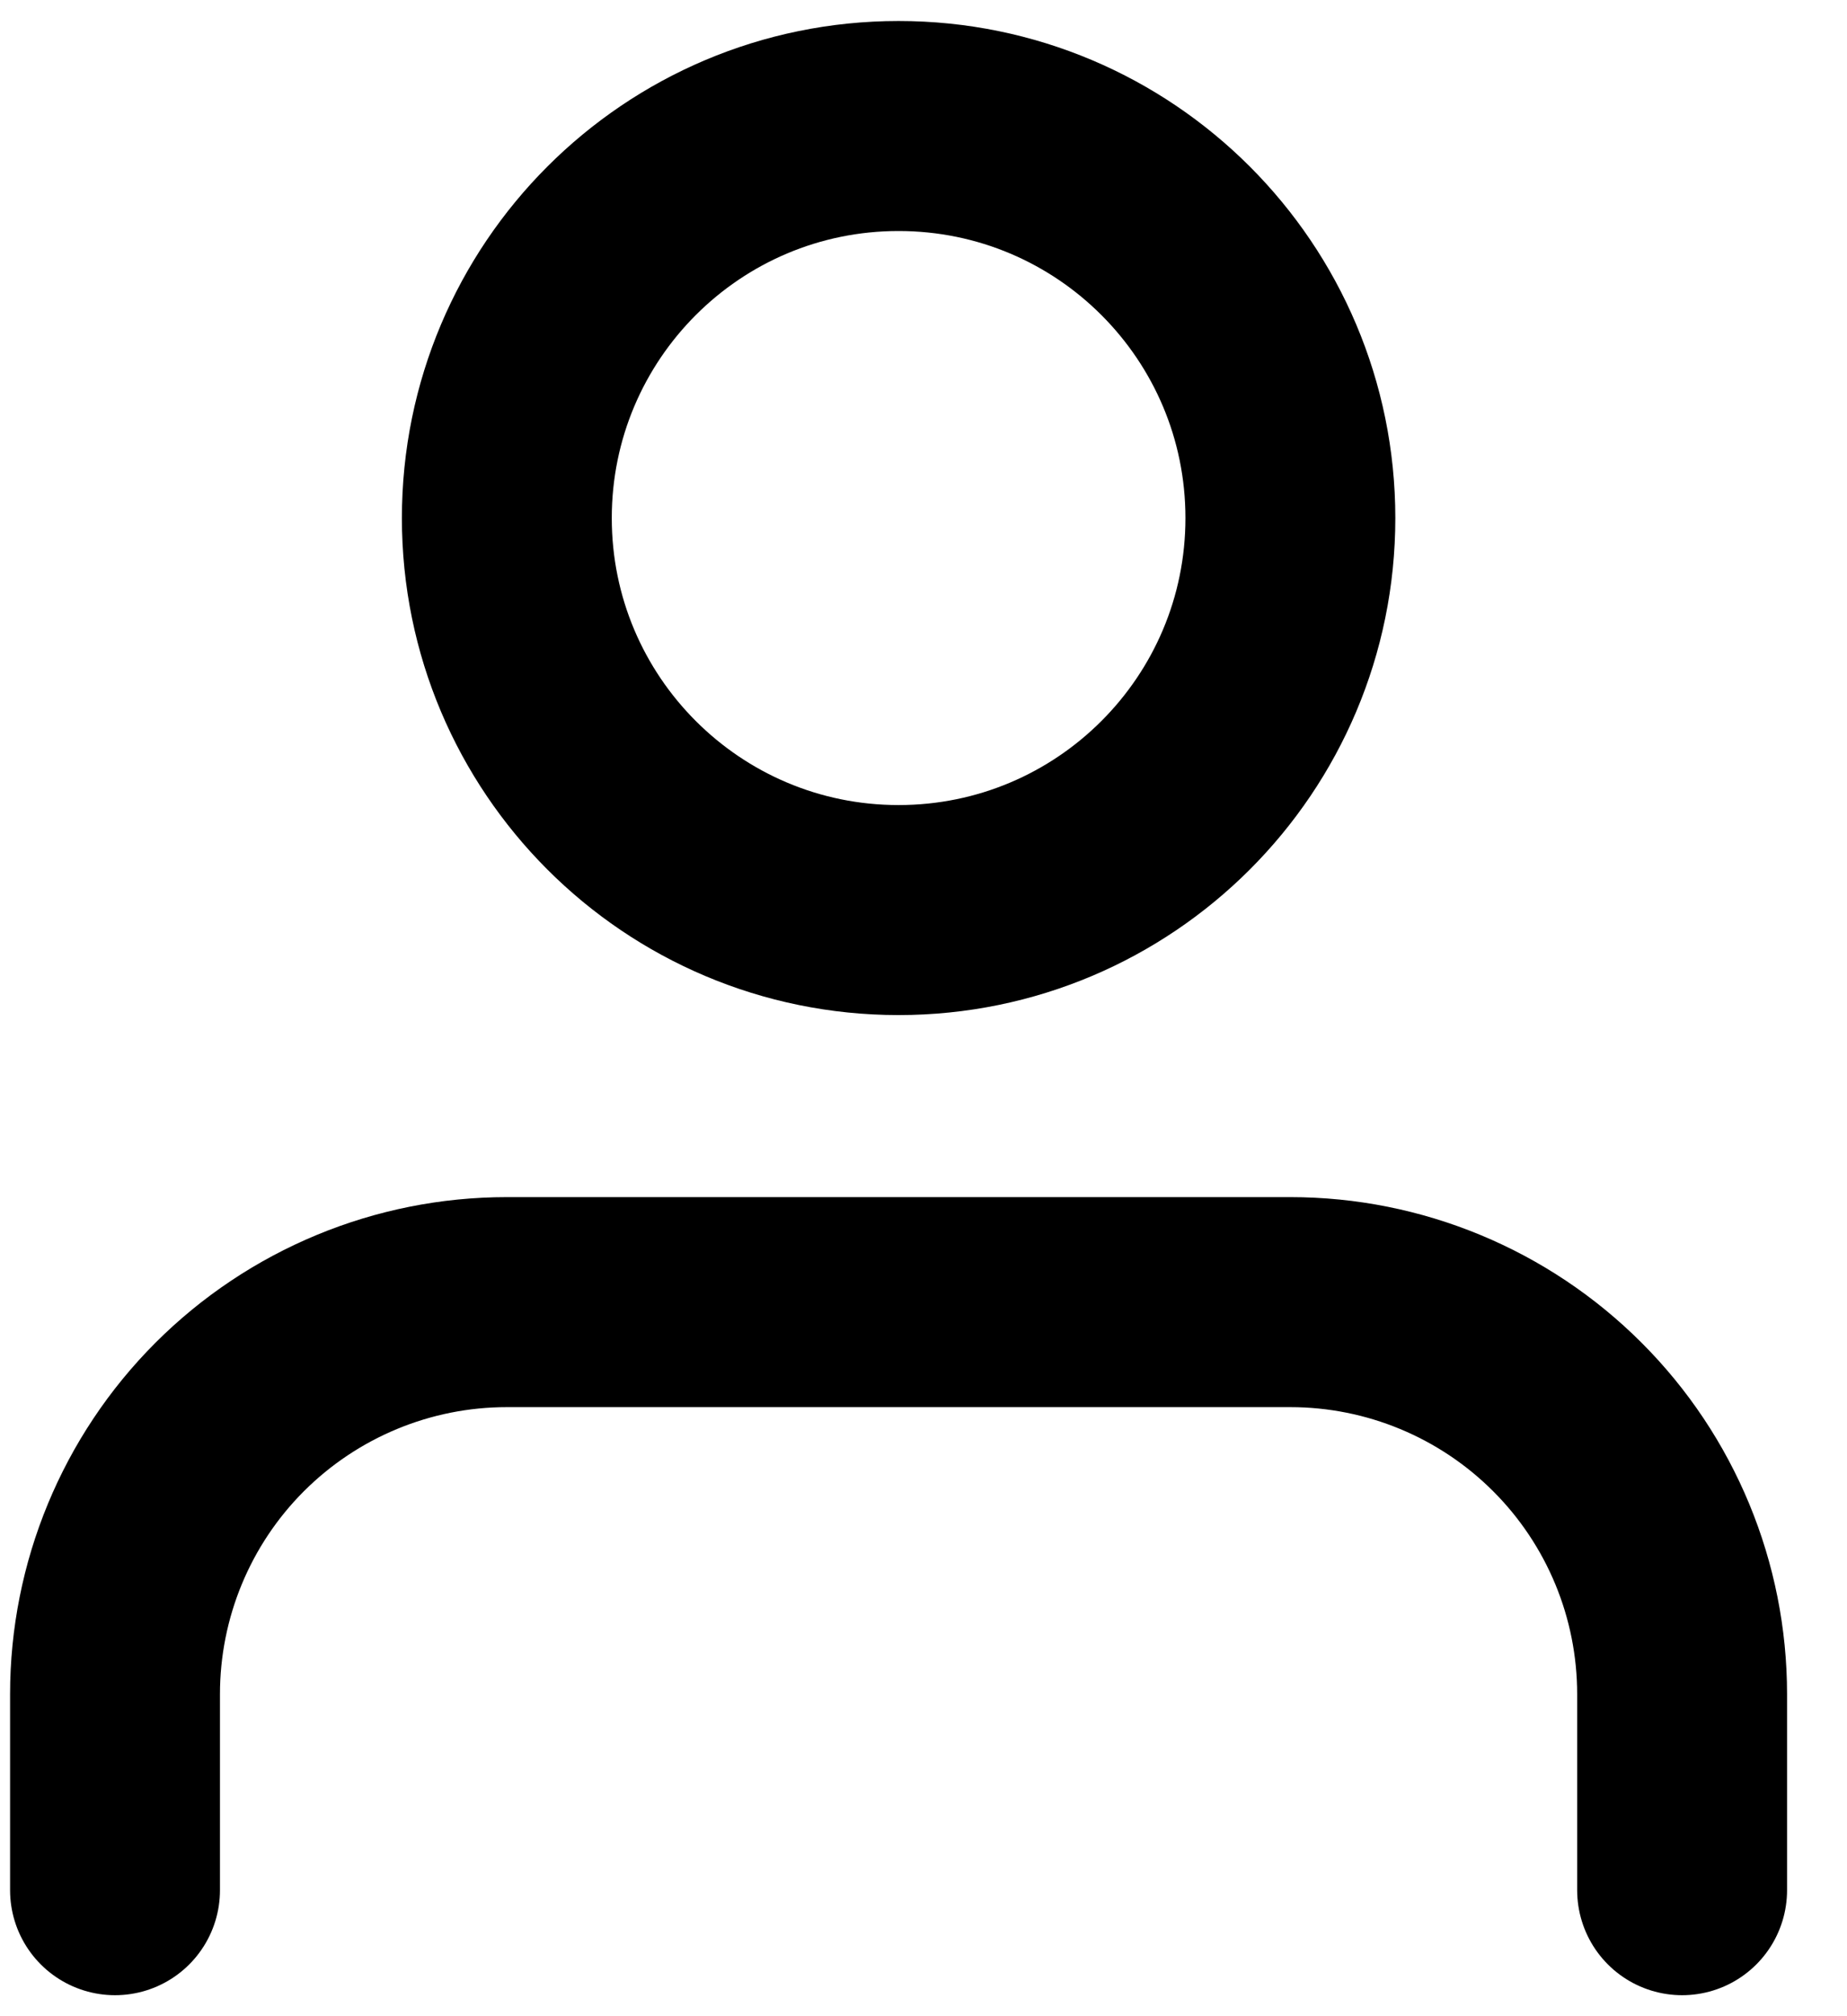 <svg width="22" height="24" viewBox="0 0 22 24" fill="none" xmlns="http://www.w3.org/2000/svg">
<path d="M20.036 22.5V20.167C20.036 18.929 19.545 17.742 18.669 16.867C17.794 15.992 16.607 15.5 15.37 15.5H6.036C4.799 15.5 3.612 15.992 2.736 16.867C1.861 17.742 1.37 18.929 1.37 20.167V22.5" stroke="black" stroke-width="2.5" stroke-linecap="round" stroke-linejoin="round"/>
<path d="M10.703 10.833C13.281 10.833 15.37 8.744 15.37 6.167C15.37 3.589 13.281 1.5 10.703 1.5C8.126 1.5 6.037 3.589 6.037 6.167C6.037 8.744 8.126 10.833 10.703 10.833Z" stroke="black" stroke-width="2.5" stroke-linecap="round" stroke-linejoin="round"/>
</svg>
